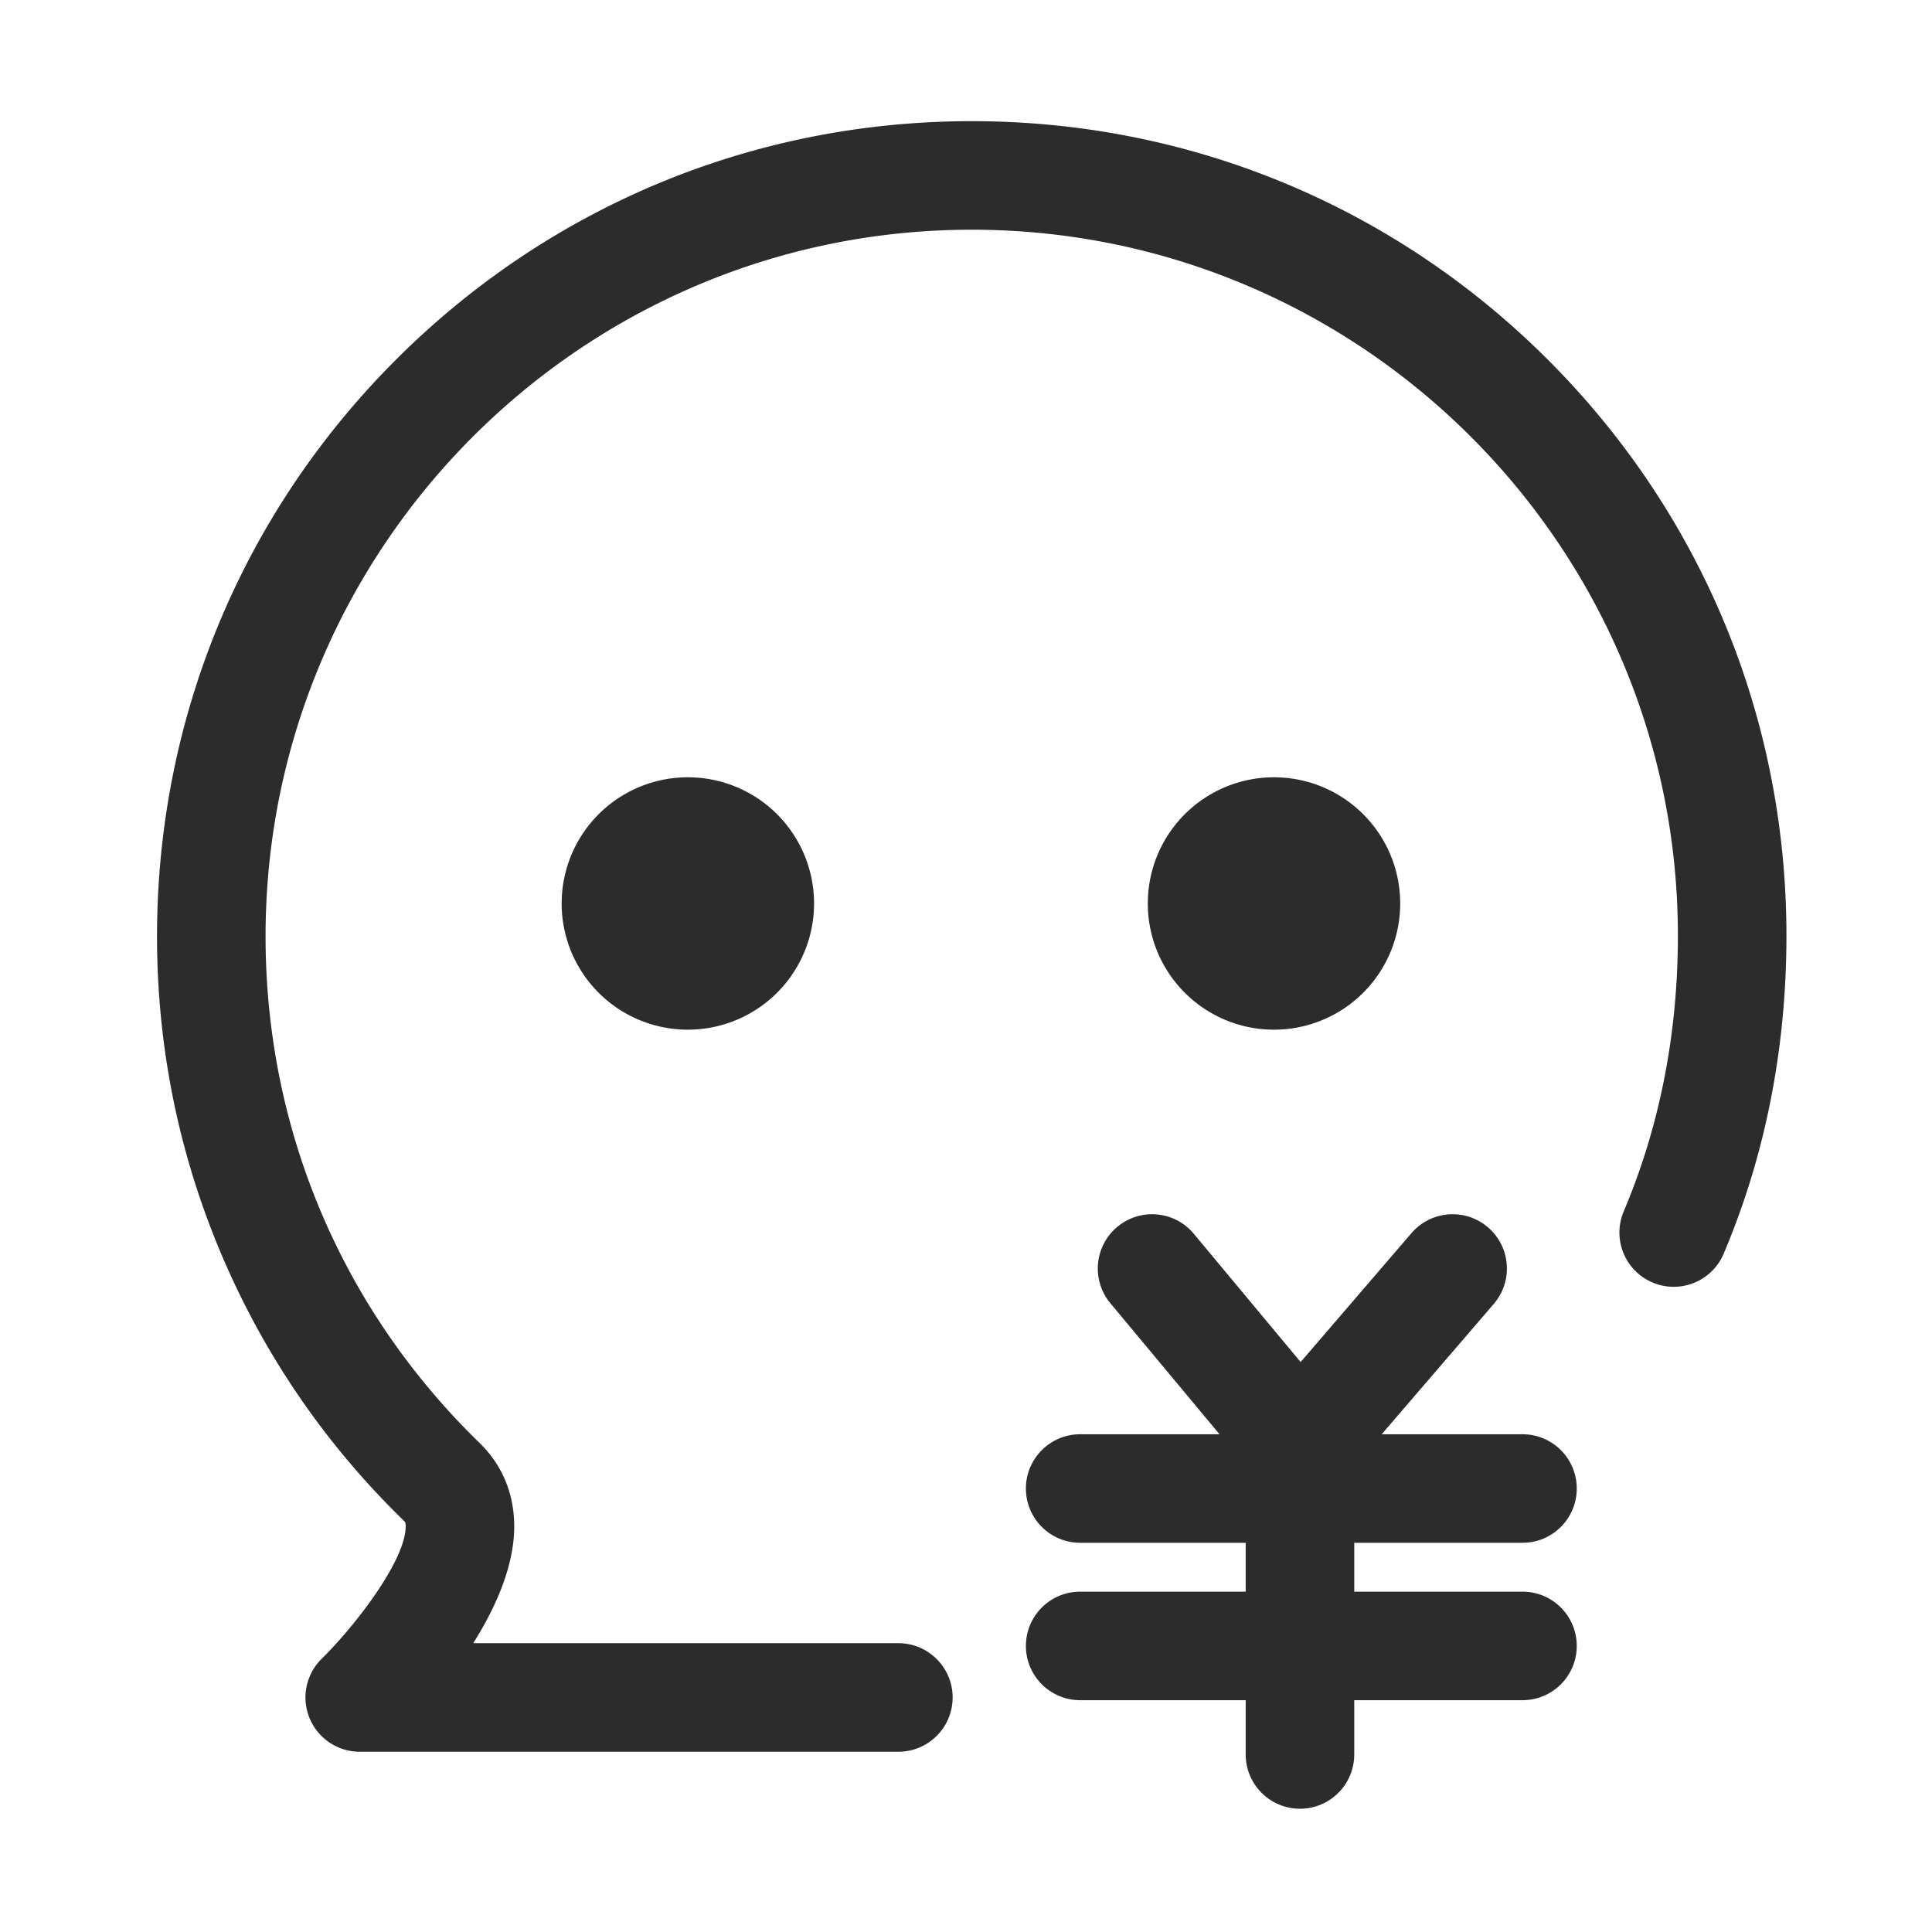<?xml version="1.0" standalone="no"?><!DOCTYPE svg PUBLIC "-//W3C//DTD SVG 1.1//EN" "http://www.w3.org/Graphics/SVG/1.1/DTD/svg11.dtd"><svg t="1647402935613" class="icon" viewBox="0 0 1024 1024" version="1.1" xmlns="http://www.w3.org/2000/svg" p-id="3092" xmlns:xlink="http://www.w3.org/1999/xlink" width="200" height="200"><defs><style type="text/css"></style></defs><path d="M820.369 190.613c-81.549-81.504-189.983-126.39-305.331-126.39-115.331 0-223.772 44.96-305.346 126.6-81.553 81.618-126.466 190.095-126.466 305.446 0 59.39 11.841 116.948 35.194 171.074 22.56 52.289 54.774 98.985 95.746 138.791 0.508 0.494 0.843 0.82 0.851 2.833 0.065 17.9-26.524 52.482-44.491 70.197a28.765 28.765 0 0 0 20.148 49.296h285.474c15.886 0 28.766-12.878 28.766-28.766s-12.879-28.766-28.766-28.766H250.812c11.948-18.946 21.788-40.976 21.735-62.092-0.043-17.179-6.368-32.382-18.292-43.967-73.191-71.108-113.498-166.5-113.498-268.602 0-206.508 167.901-374.514 374.281-374.514 206.378 0 374.28 167.83 374.28 374.121 0 51.987-9.659 101.168-28.707 146.176-6.193 14.63 0.649 31.51 15.279 37.702 14.633 6.194 31.51-0.65 37.701-15.28 22.069-52.141 33.257-108.866 33.257-168.599 0.002-115.332-44.917-223.743-126.479-305.26z" fill="#2c2c2c" p-id="3093"></path><path d="M364.579 478.864m-66.887 0a66.887 66.887 0 1 0 133.774 0 66.887 66.887 0 1 0-133.774 0Z" fill="#2c2c2c" p-id="3094"></path><path d="M675.248 478.864m-66.887 0a66.887 66.887 0 1 0 133.774 0 66.887 66.887 0 1 0-133.774 0Z" fill="#2c2c2c" p-id="3095"></path><path d="M806.952 817.713c15.887 0 28.766-12.879 28.766-28.766 0-15.887-12.879-28.766-28.766-28.766h-74.625l59.411-69.094c10.357-12.046 8.989-30.208-3.058-40.565-12.041-10.357-30.205-8.991-40.565 3.056l-58.753 68.329-56.632-67.985c-10.169-12.206-28.306-13.86-40.513-3.69-12.207 10.168-13.859 28.306-3.691 40.513l57.842 69.437h-73.854c-15.887 0-28.766 12.879-28.766 28.766 0 15.887 12.879 28.766 28.766 28.766h87.735v25.889h-87.735c-15.887 0-28.766 12.879-28.766 28.766 0 15.887 12.879 28.766 28.766 28.766h87.735v28.766c0 15.887 12.878 28.766 28.766 28.766s28.766-12.878 28.766-28.766v-28.766h89.173c15.887 0 28.766-12.879 28.766-28.766 0-15.887-12.879-28.766-28.766-28.766h-89.173v-25.889h89.171z" fill="#2c2c2c" p-id="3096"></path></svg>